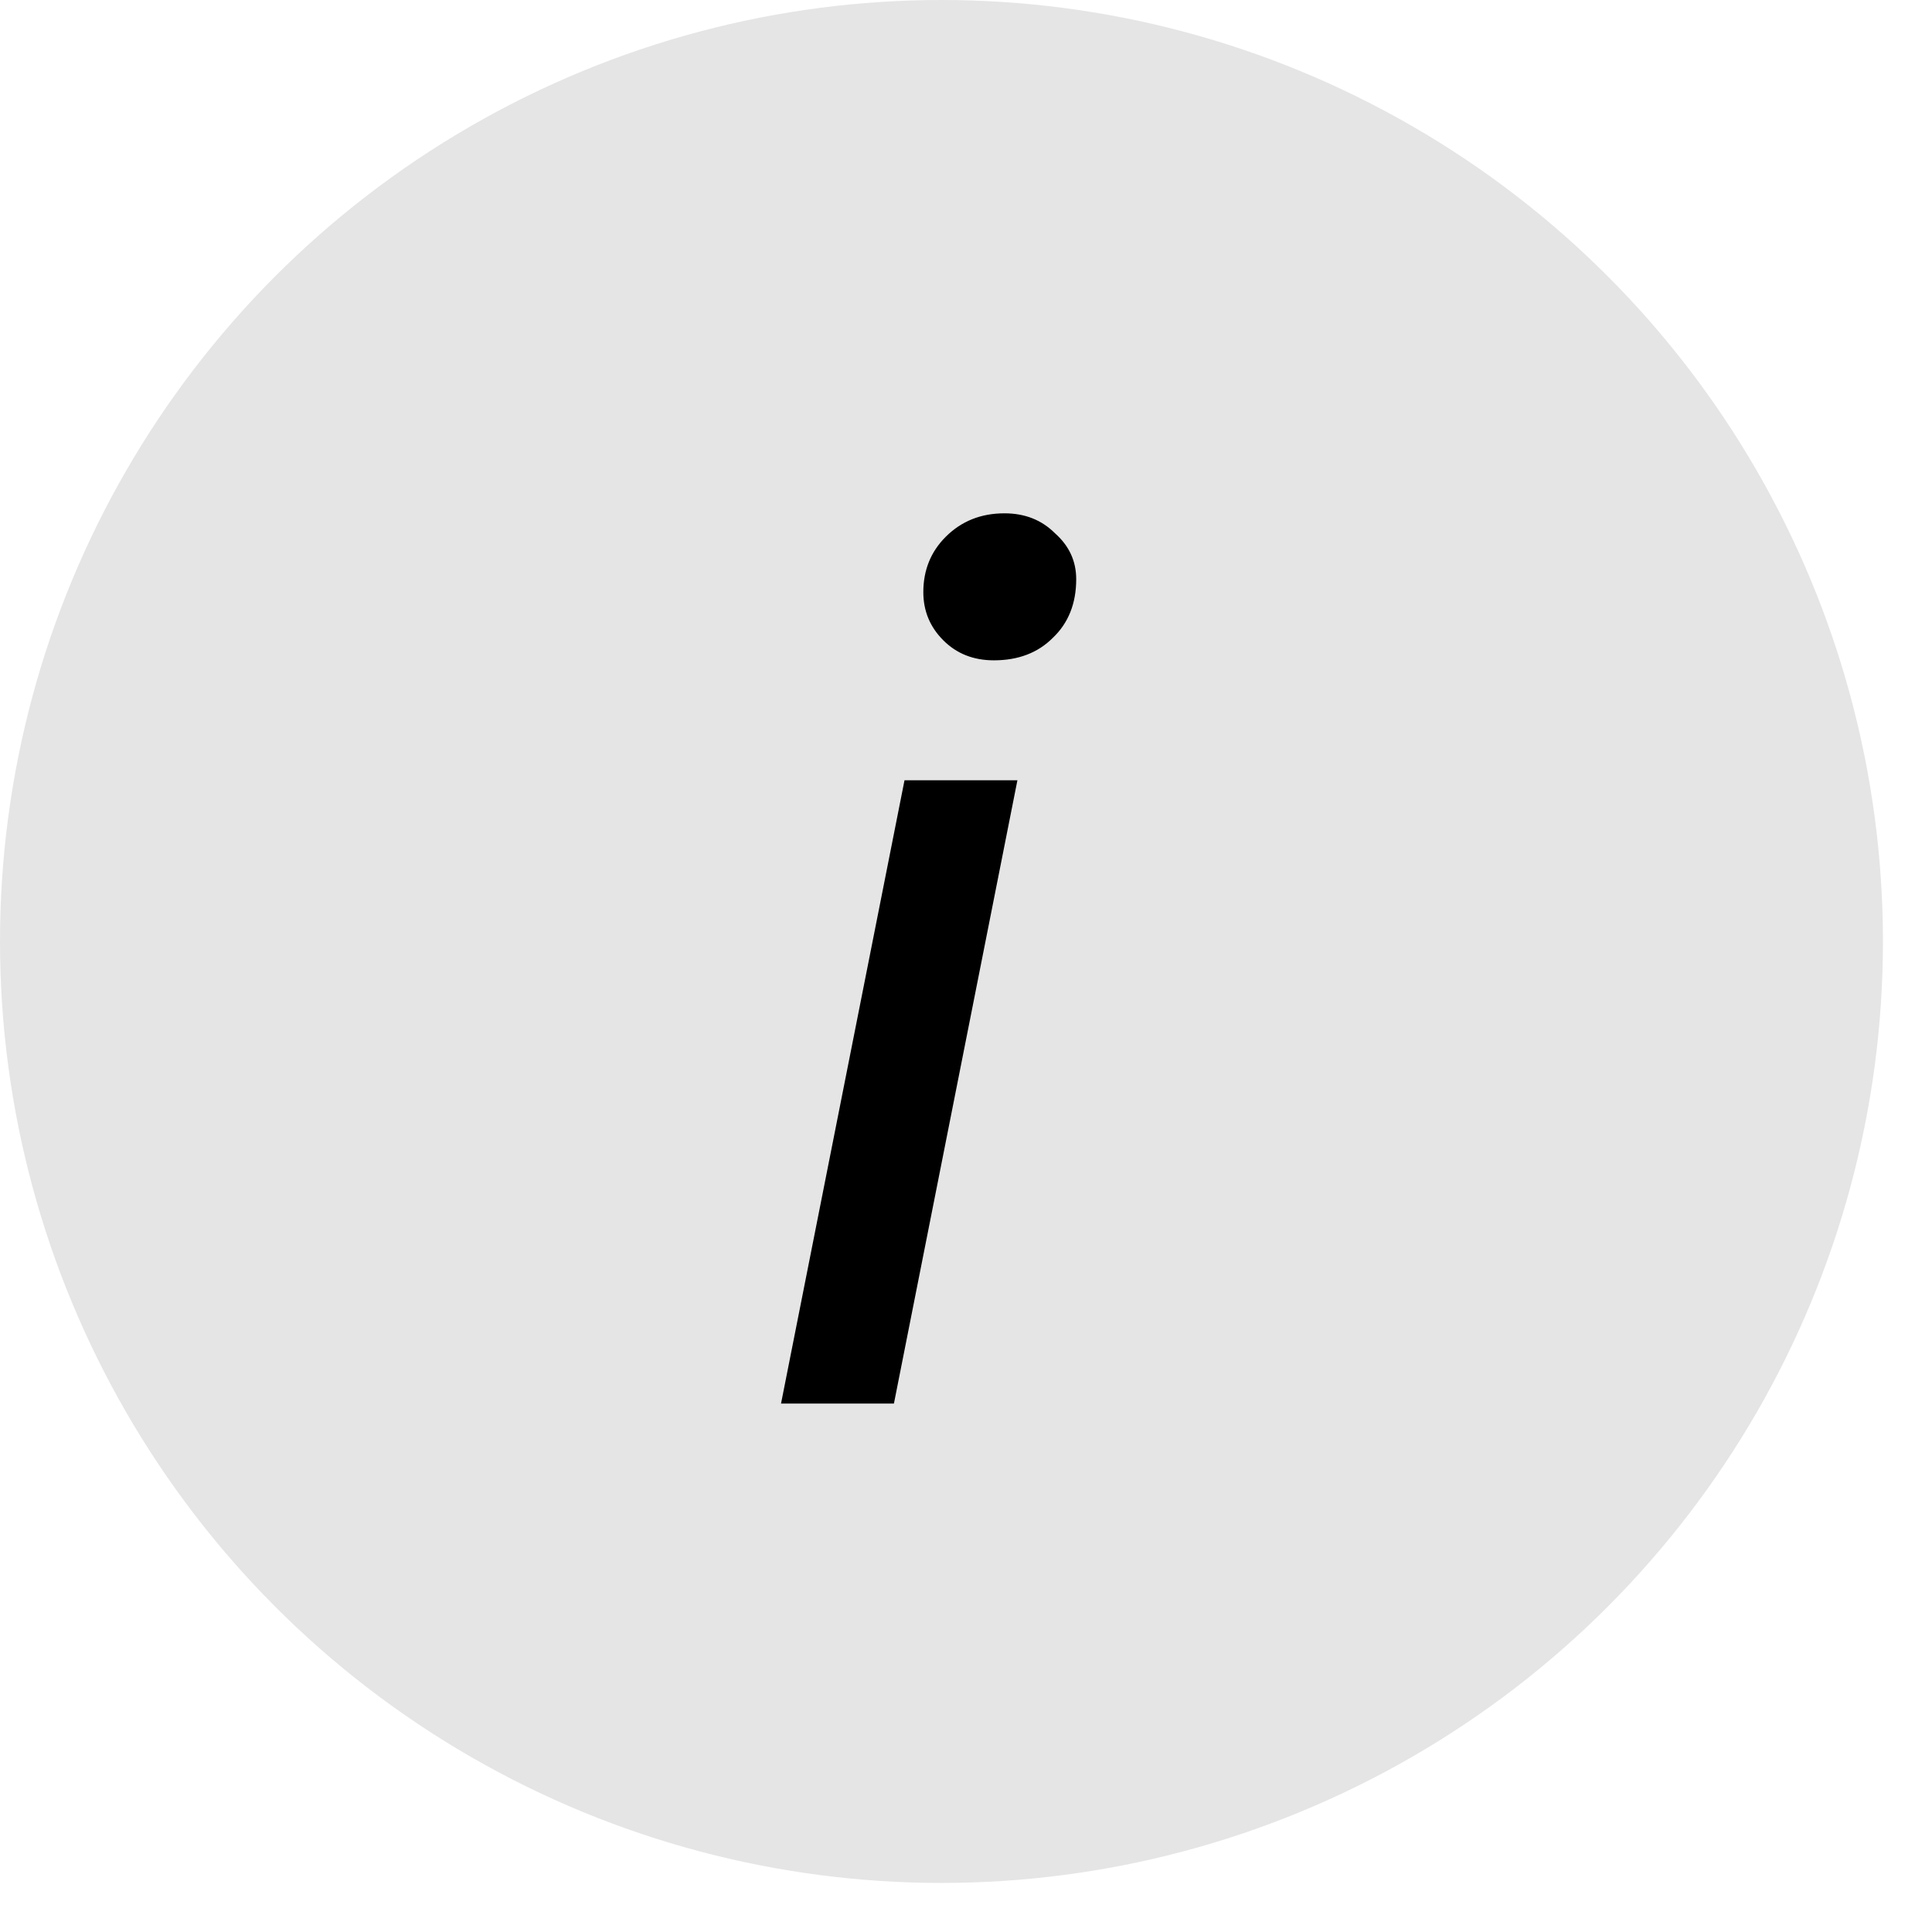 <svg width="23" height="23" viewBox="0 0 23 23" fill="none" xmlns="http://www.w3.org/2000/svg">
<circle cx="11.208" cy="11.208" r="11.208" fill="#E5E5E5"/>
<path d="M10.768 9.289H12.112L10.642 16.709H9.298L10.768 9.289ZM11.832 7.861C11.589 7.861 11.389 7.782 11.23 7.623C11.071 7.464 10.992 7.273 10.992 7.049C10.992 6.788 11.081 6.568 11.258 6.391C11.445 6.204 11.678 6.111 11.958 6.111C12.201 6.111 12.401 6.19 12.56 6.349C12.728 6.498 12.812 6.68 12.812 6.895C12.812 7.184 12.719 7.418 12.532 7.595C12.355 7.772 12.121 7.861 11.832 7.861Z" fill="black"/>
</svg>

